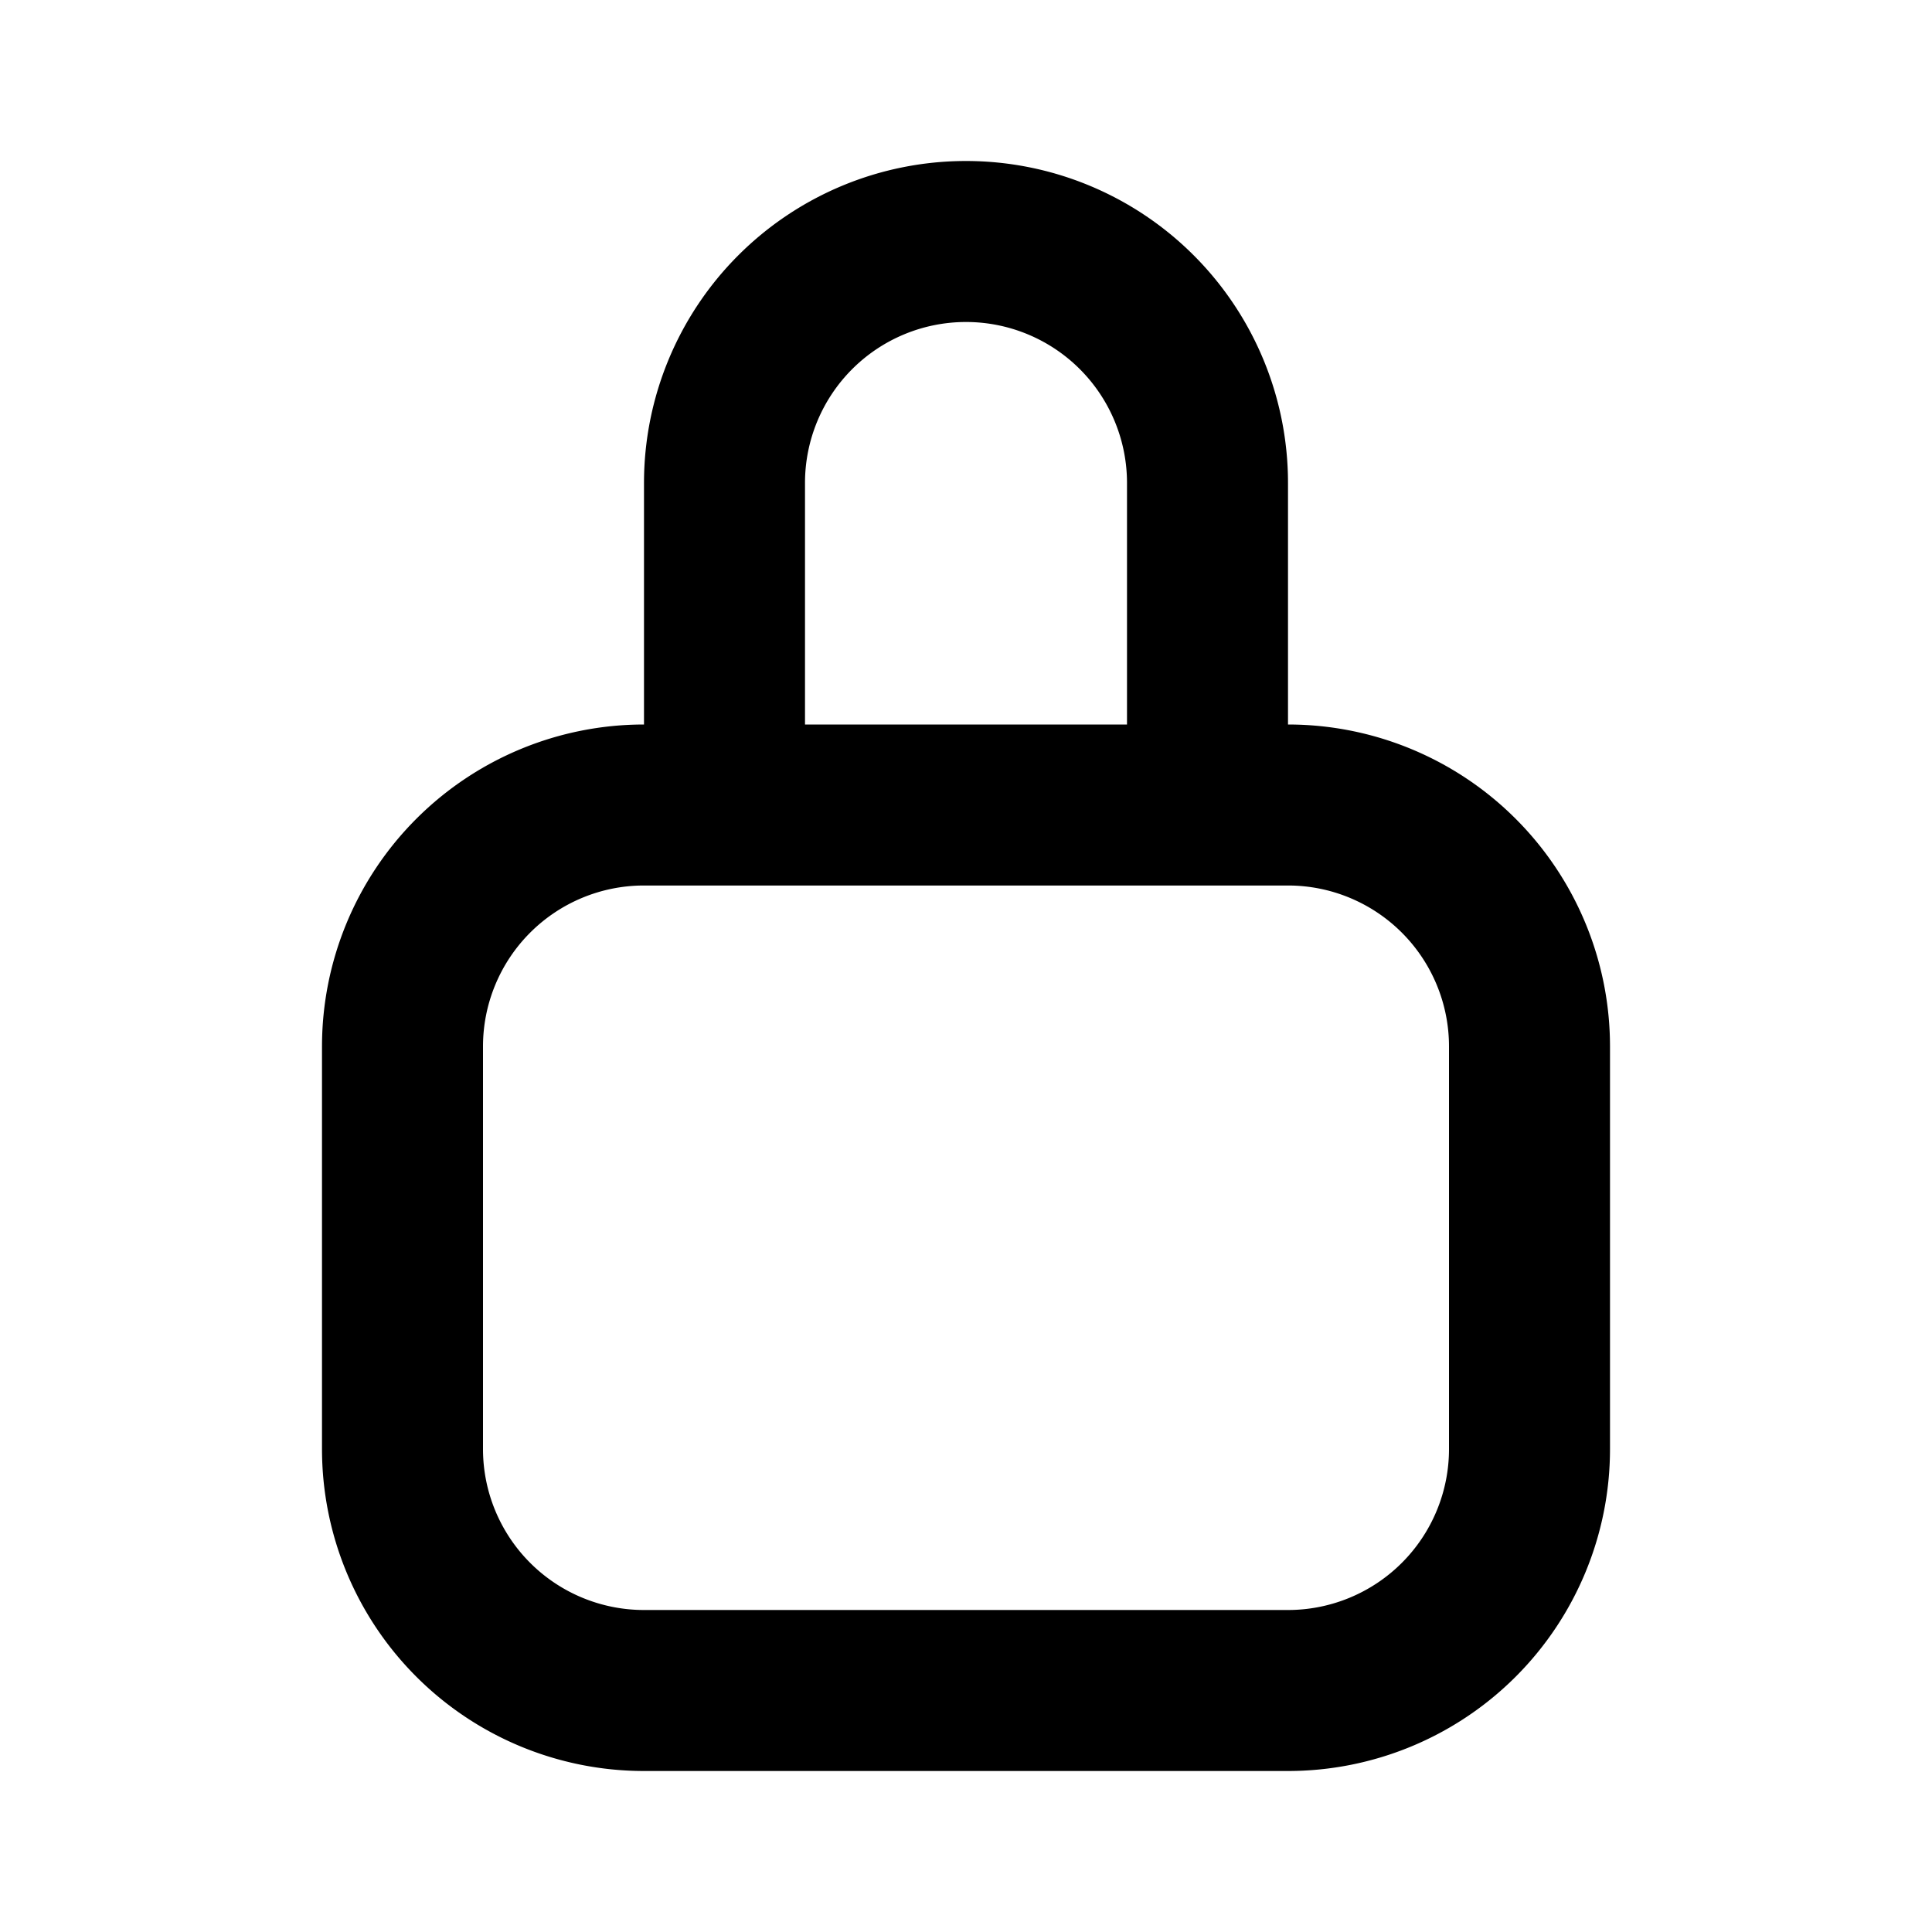 <svg width="24" height="24" fill="none" xmlns="http://www.w3.org/2000/svg"><path d="M5 13a3 3 0 013-3h8a3 3 0 013 3v5a3 3 0 01-3 3H8a3 3 0 01-3-3v-5zm10-3V6a3 3 0 10-6 0v4" stroke="#000" stroke-width="2"/></svg>